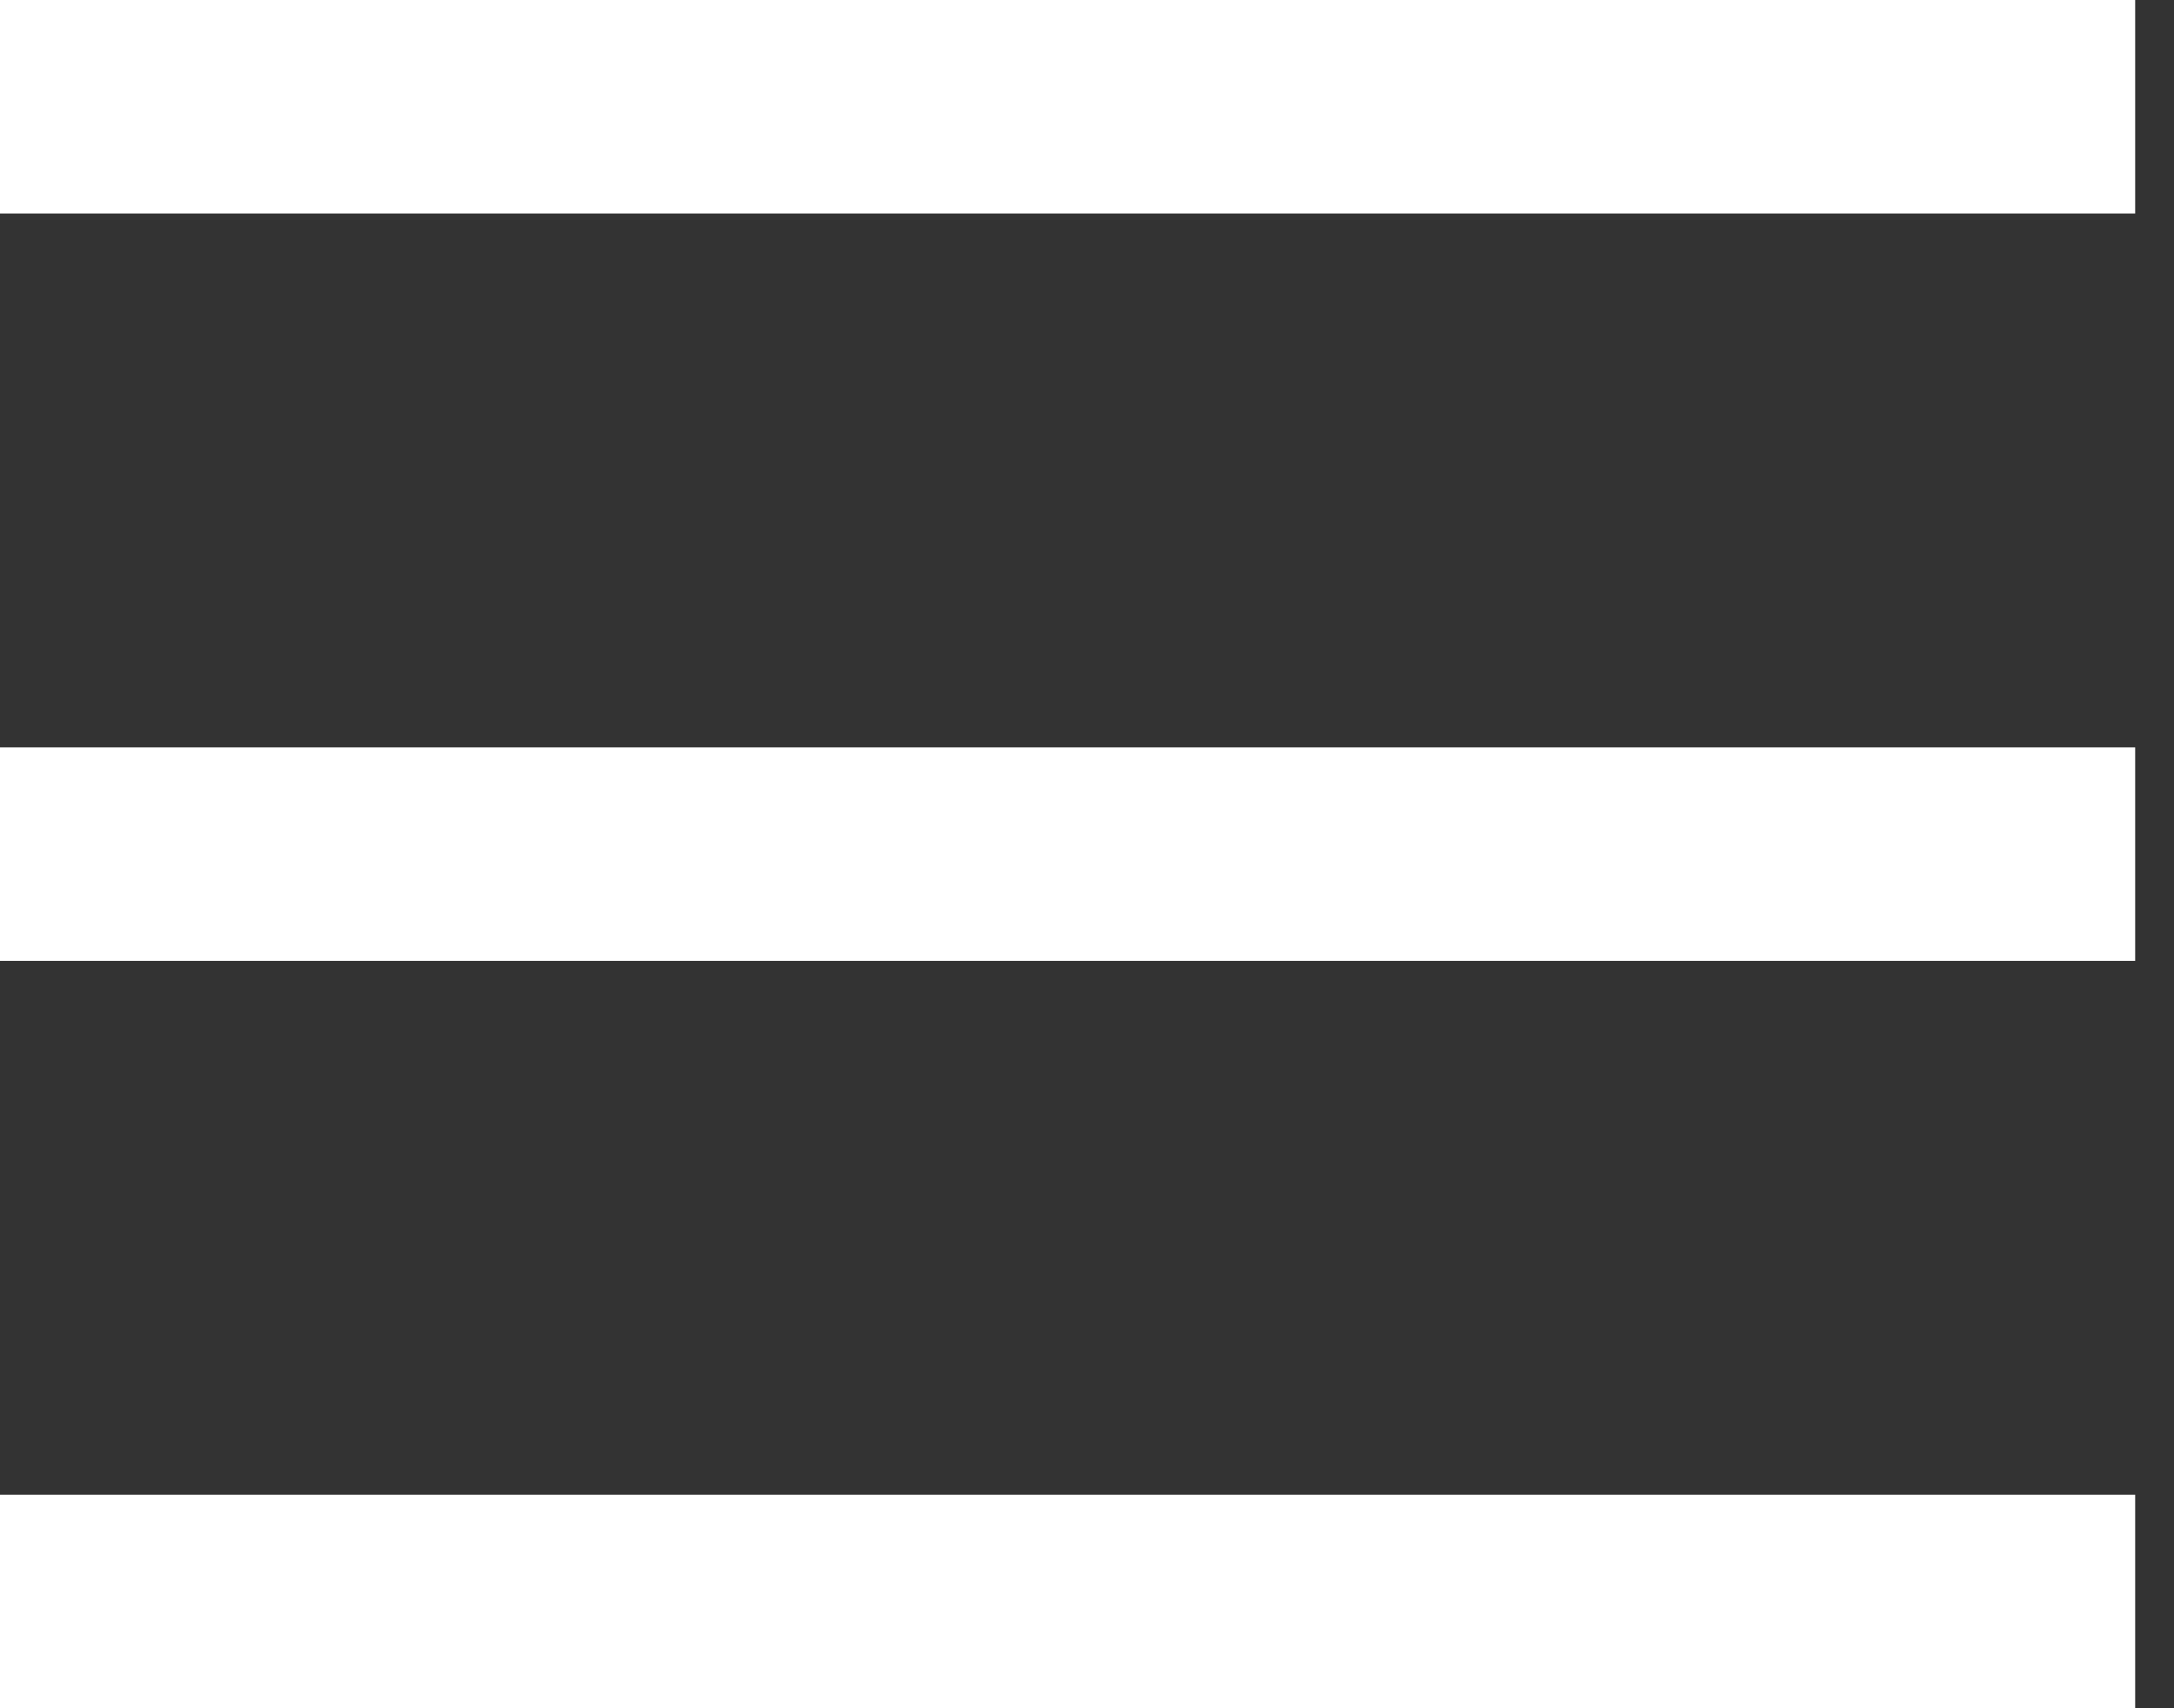 <svg width="28" height="22" viewBox="0 0 28 22" fill="none" xmlns="http://www.w3.org/2000/svg">
<rect x="0" y="0" width="28" height="22" fill="#333333" stroke="none"/>
<rect width="27.5" height="2.75" fill="white"/>
<rect y="9.625" width="27.5" height="2.75" fill="white"/>
<rect y="19.25" width="27.5" height="2.75" fill="white"/>
</svg>

